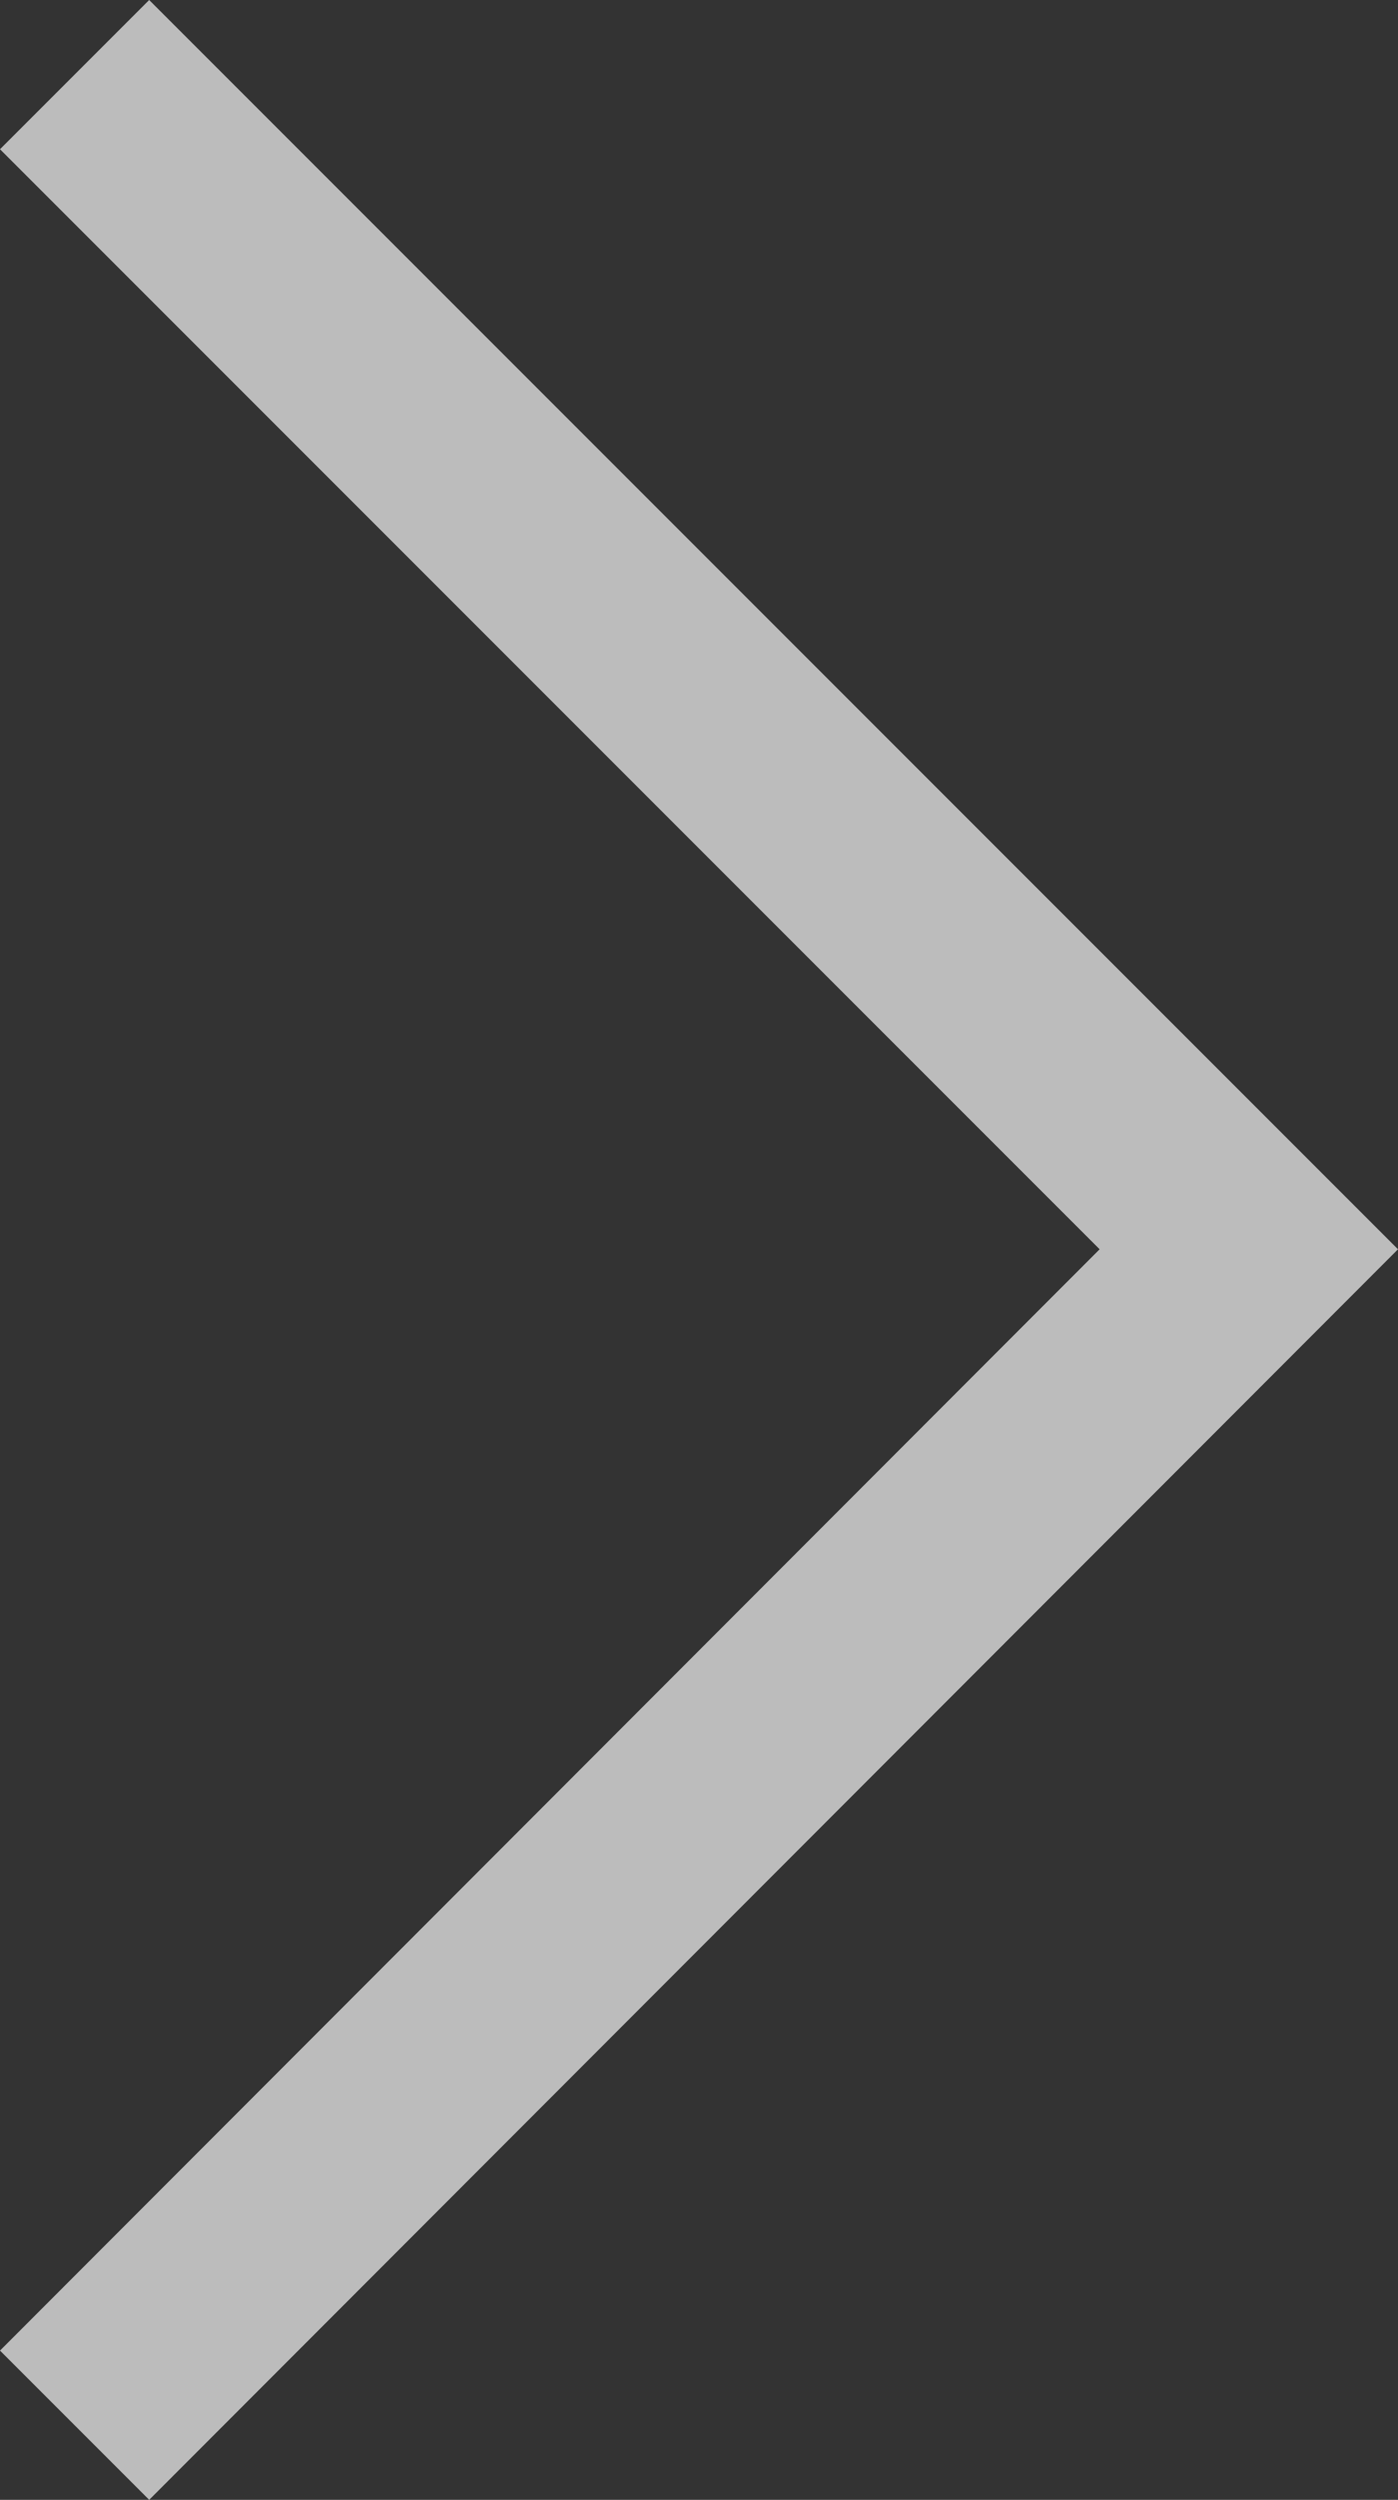 <svg xmlns="http://www.w3.org/2000/svg" viewBox="0 0 10.87 19.43"><rect x="0" y="0" width="10.87" height="19.43" fill="#333333" stroke="none"/><defs><style>.cls-1{opacity:0.67;}.cls-2{fill:#fff;}</style></defs><title>arrow-right</title><g id="Слой_2" data-name="Слой 2"><g id="Layer_1" data-name="Layer 1"><g class="cls-1"><polygon class="cls-2" points="1.16 0 10.87 9.71 1.16 19.43 0 18.27 8.55 9.71 0 1.16 1.16 0 1.16 0"/></g></g></g></svg>